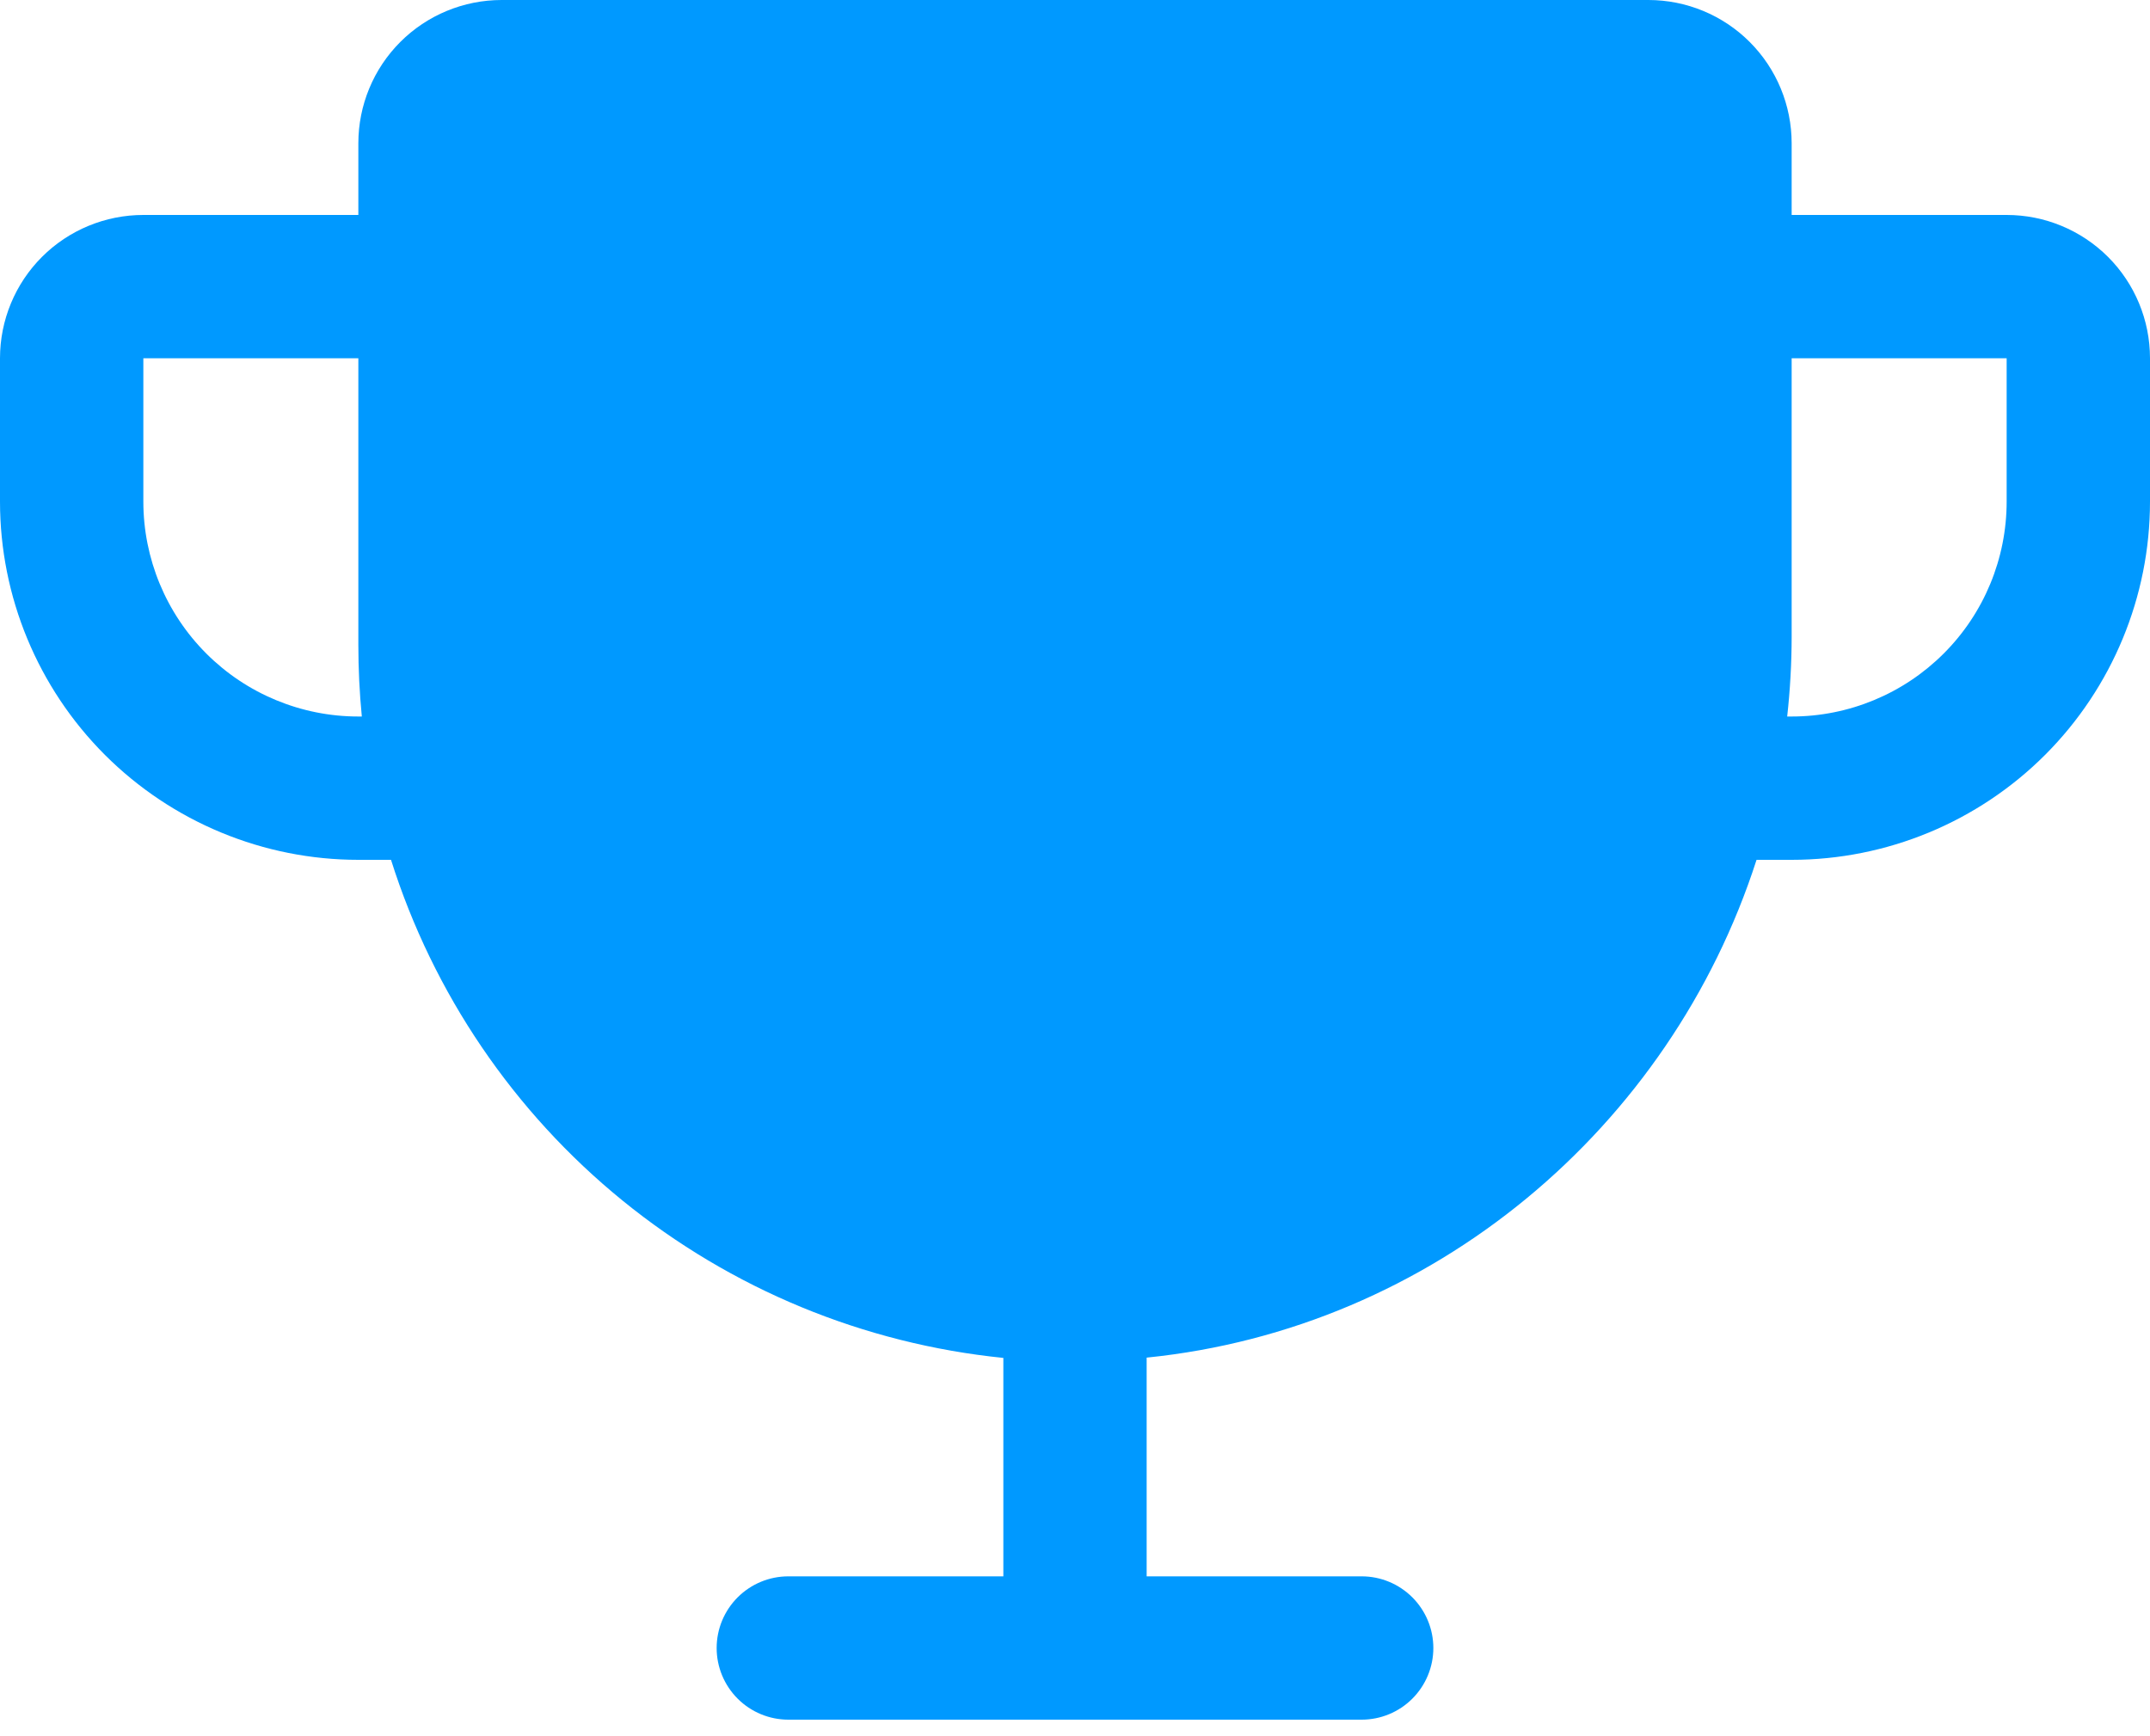 <svg width="52" height="42" viewBox="0 0 52 42" fill="none" xmlns="http://www.w3.org/2000/svg">
<g id="PhTrophyFill 1" clip-path="url(#clip0_43_16)">
<path id="Vector" d="M48.533 5.2H43.333V3.467C43.333 2.547 42.968 1.665 42.318 1.015C41.668 0.365 40.786 0 39.867 0H12.133C11.214 0 10.332 0.365 9.682 1.015C9.032 1.665 8.667 2.547 8.667 3.467V5.2H3.467C2.547 5.2 1.665 5.565 1.015 6.215C0.365 6.865 0 7.747 0 8.667V12.133C0 14.432 0.913 16.636 2.538 18.262C3.343 19.066 4.299 19.705 5.35 20.14C6.402 20.576 7.529 20.8 8.667 20.8H9.457C10.479 24.036 12.425 26.901 15.057 29.043C17.689 31.184 20.891 32.507 24.267 32.849V38.133H19.067C18.607 38.133 18.166 38.316 17.841 38.641C17.516 38.966 17.333 39.407 17.333 39.867C17.333 40.326 17.516 40.767 17.841 41.092C18.166 41.417 18.607 41.6 19.067 41.6H32.933C33.393 41.6 33.834 41.417 34.159 41.092C34.484 40.767 34.667 40.326 34.667 39.867C34.667 39.407 34.484 38.966 34.159 38.641C33.834 38.316 33.393 38.133 32.933 38.133H27.733V32.842C34.654 32.142 40.395 27.287 42.484 20.8H43.333C45.632 20.8 47.836 19.887 49.462 18.262C51.087 16.636 52 14.432 52 12.133V8.667C52 7.747 51.635 6.865 50.985 6.215C50.334 5.565 49.453 5.2 48.533 5.2ZM8.667 17.333C7.288 17.333 5.965 16.785 4.99 15.81C4.015 14.835 3.467 13.512 3.467 12.133V8.667H8.667V15.6C8.667 16.178 8.695 16.756 8.751 17.333H8.667ZM48.533 12.133C48.533 13.512 47.986 14.835 47.01 15.81C46.035 16.785 44.712 17.333 43.333 17.333H43.225C43.296 16.693 43.332 16.049 43.333 15.405V8.667H48.533V12.133Z" fill="#0099FF"/>
</g>
<defs>
<clipPath id="clip0_43_16">
<rect width="52" height="41.6" fill="white"/>
</clipPath>
</defs>
</svg>
